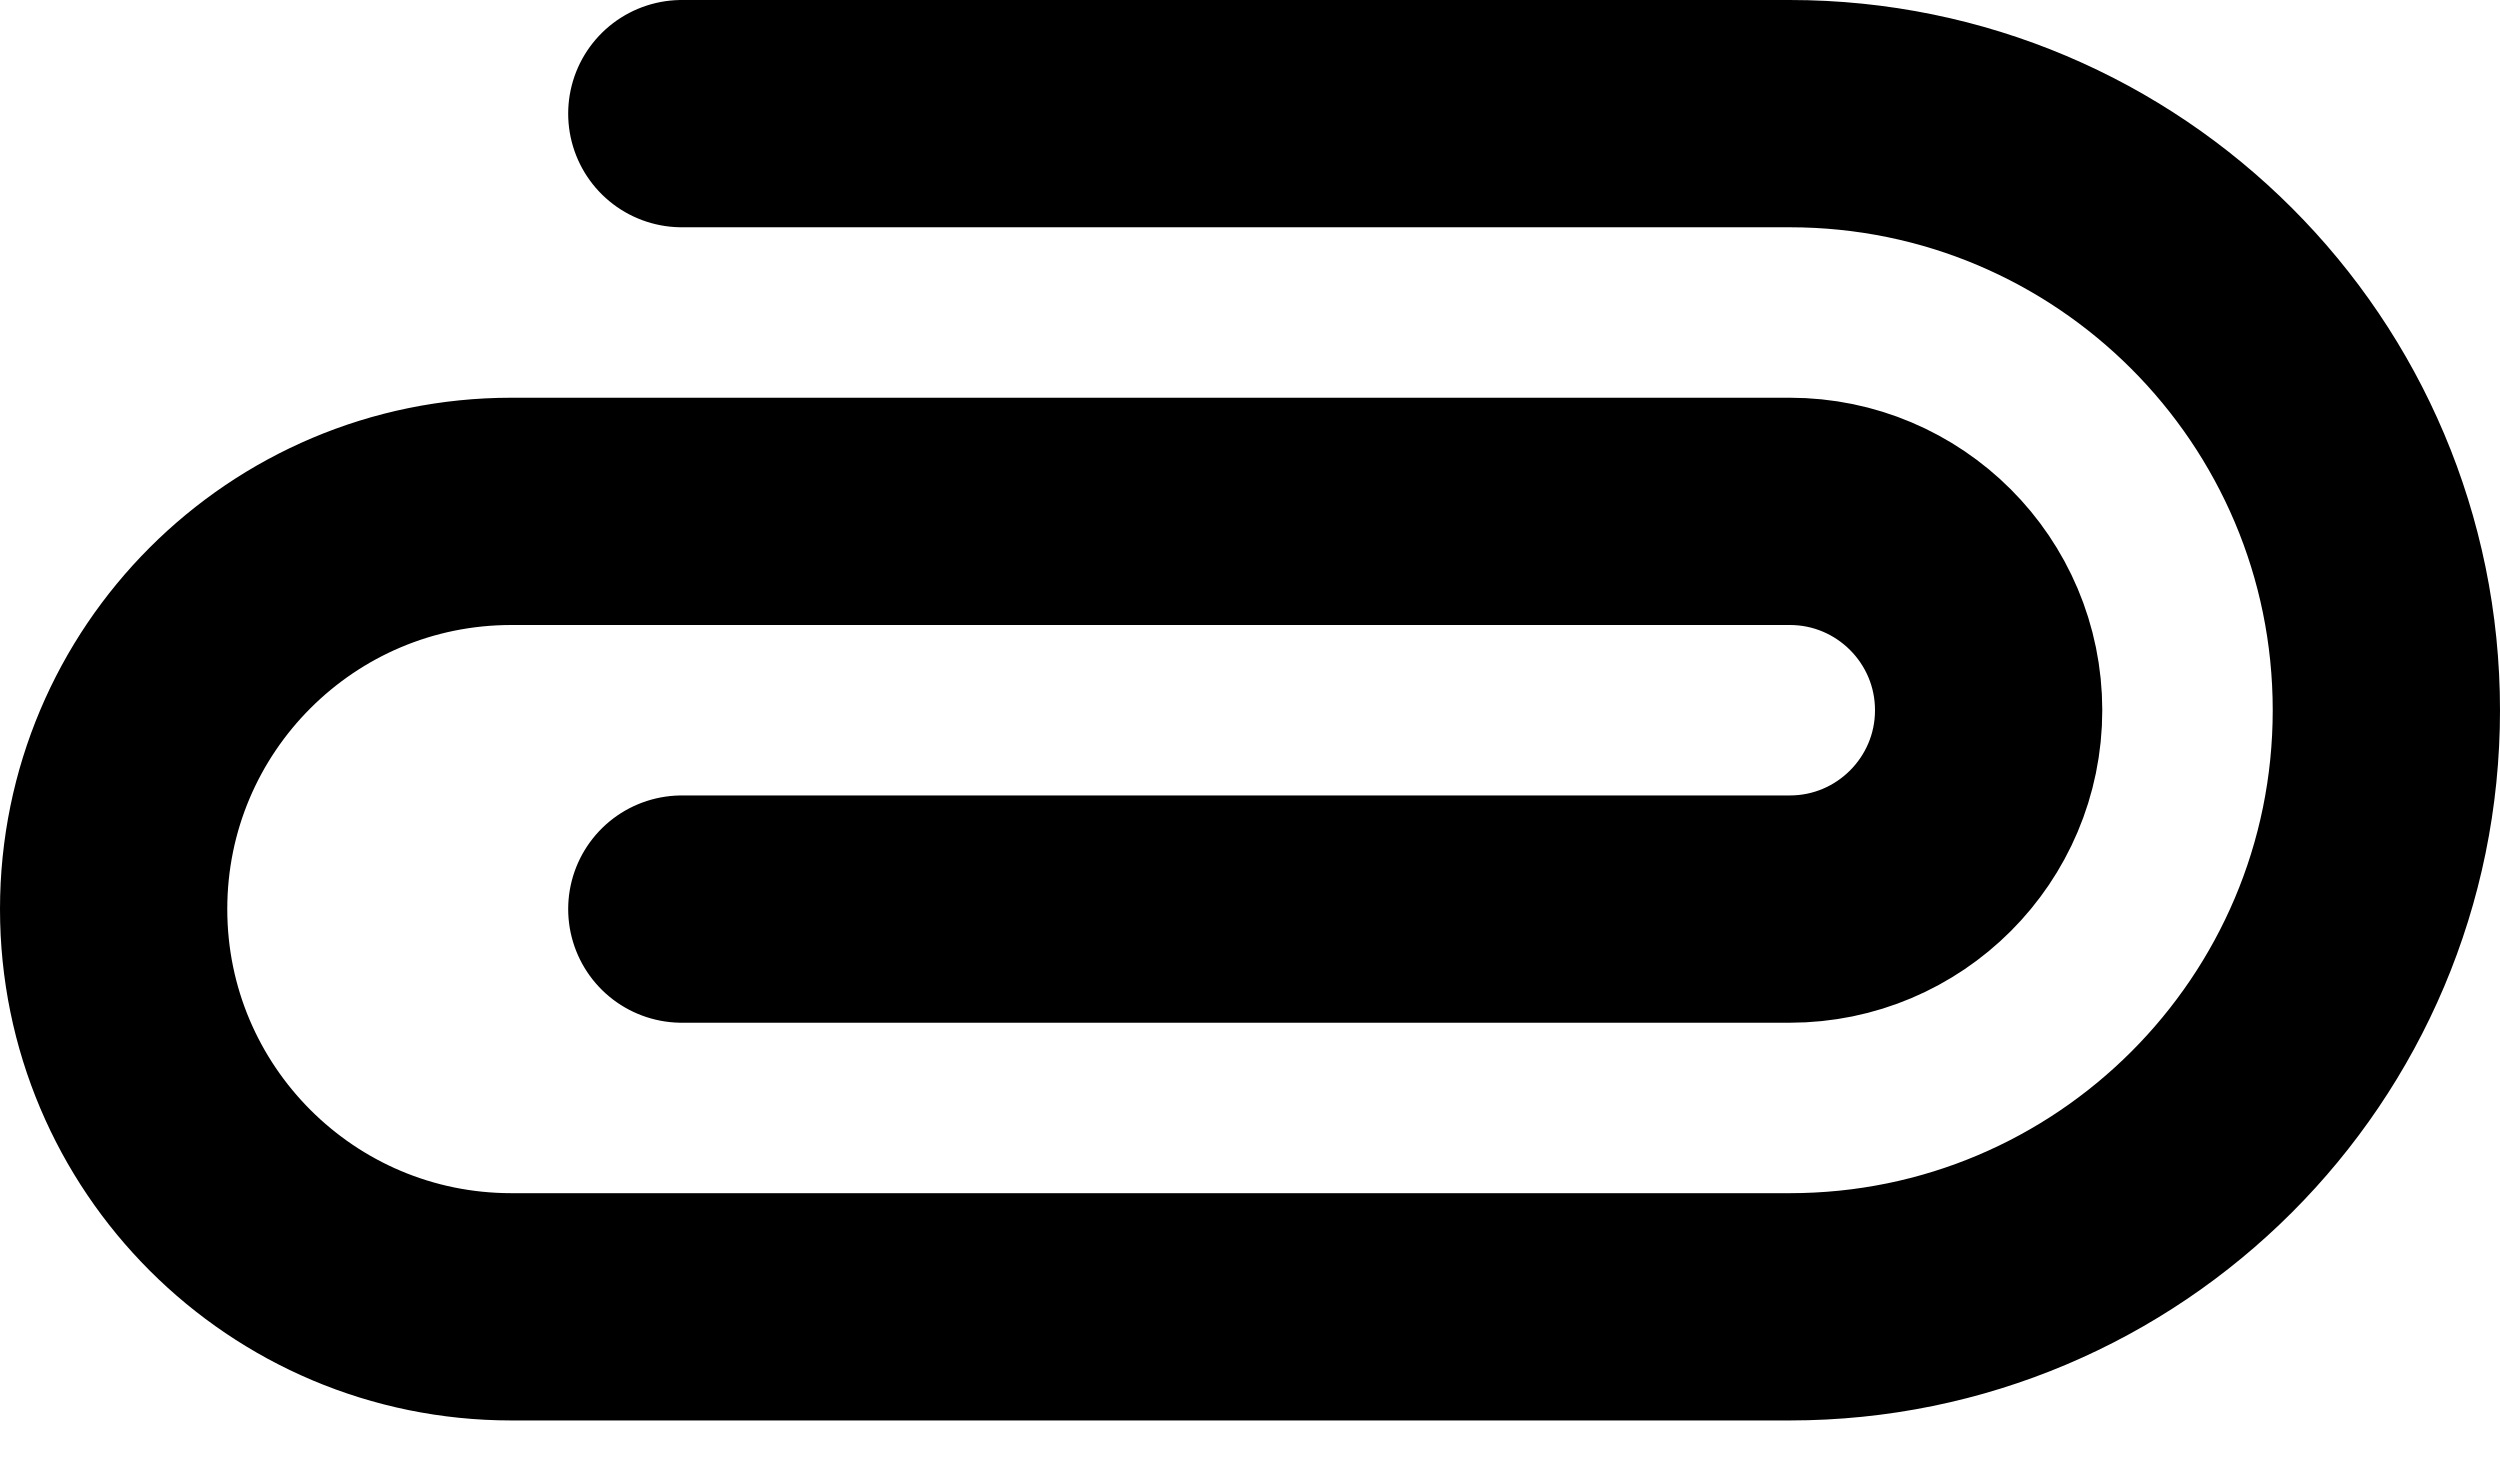 <svg width="22" height="13" viewBox="0 0 22 13" fill="none" xmlns="http://www.w3.org/2000/svg">
<path d="M6 1H15.75C18.649 1 21 3.351 21 6.25C21 9.149 18.649 11.5 15.75 11.5H4.5C2.567 11.5 1 9.933 1 8C1 6.067 2.567 4.5 4.5 4.5H15.75C16.716 4.5 17.5 5.284 17.5 6.25C17.5 7.216 16.716 8 15.75 8H6" stroke="black" stroke-width="2" stroke-linecap="round" stroke-linejoin="round"/>
</svg>
